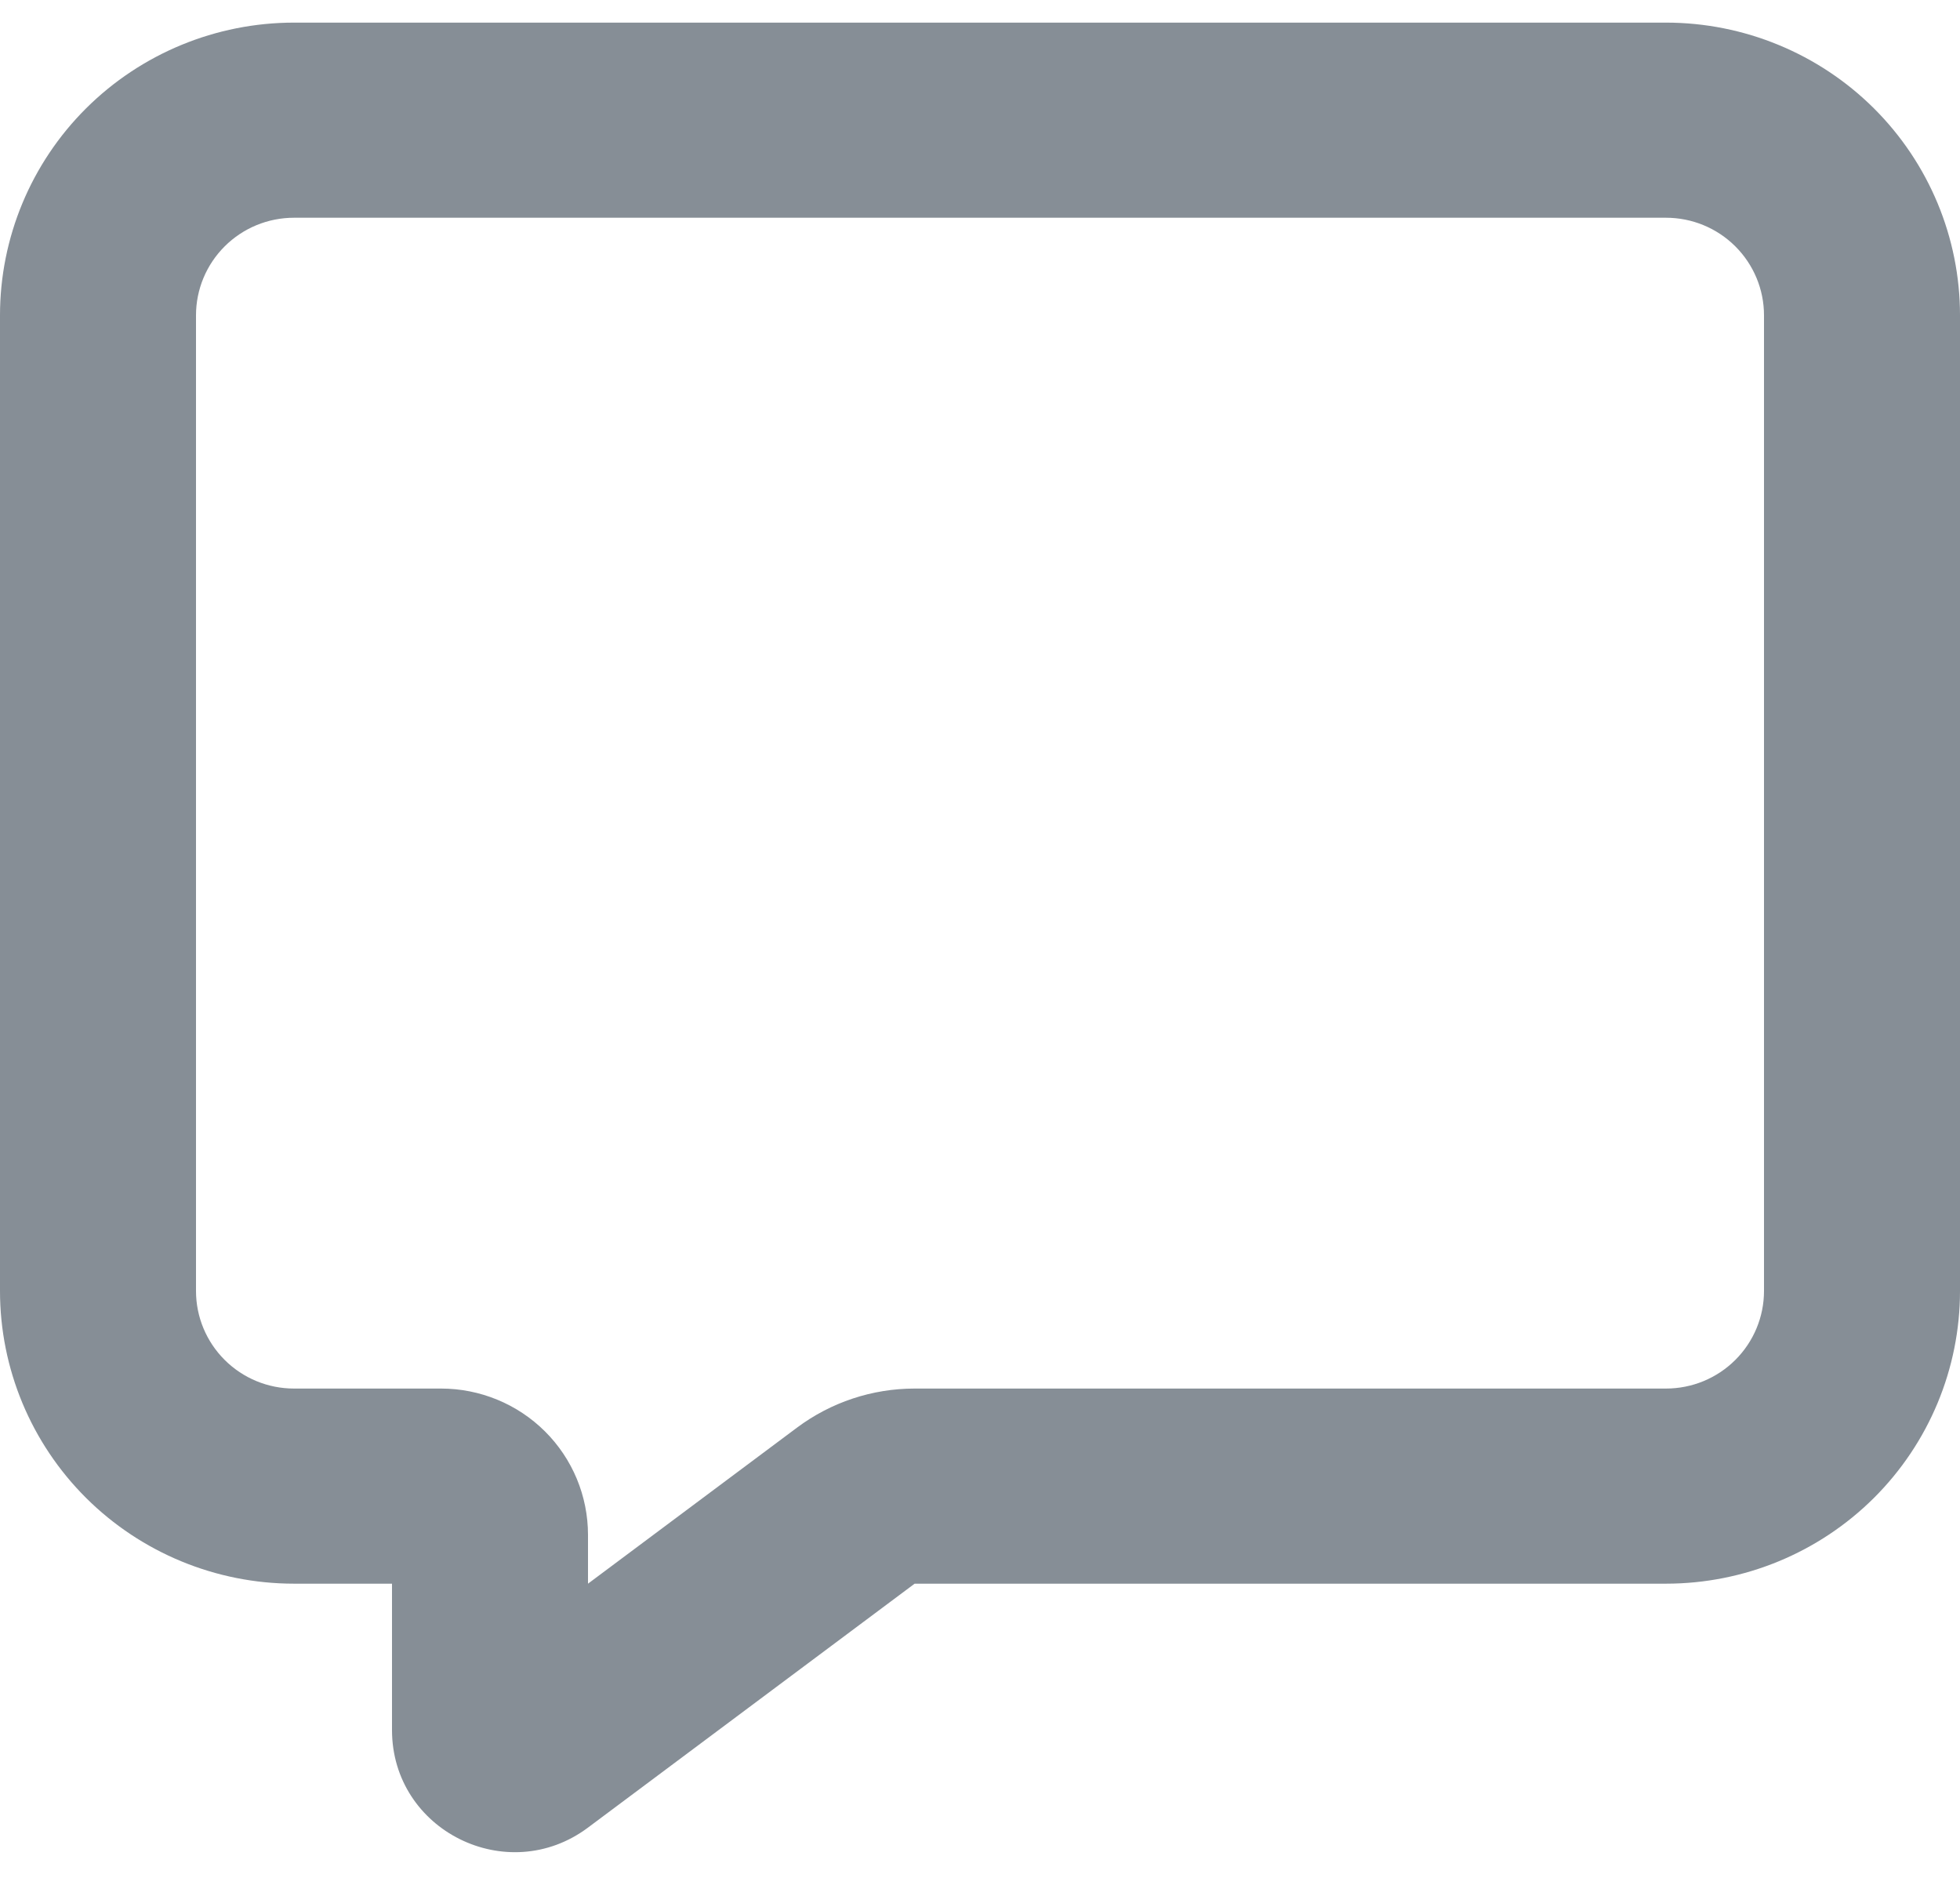 <svg width="26" height="25" viewBox="0 0 26 25" fill="none" xmlns="http://www.w3.org/2000/svg">
<path fill-rule="evenodd" clip-rule="evenodd" d="M0 4.182C0 3.153 0.411 2.165 1.142 1.437C1.874 0.709 2.866 0.3 3.9 0.3H22.1C23.134 0.3 24.126 0.709 24.858 1.437C25.589 2.165 26 3.153 26 4.182V17.123C26 18.152 25.589 19.14 24.858 19.868C24.126 20.596 23.134 21.005 22.1 21.005H12.133L7.8 24.24C6.729 25.04 5.2 24.279 5.2 22.946V21.005H3.9C2.866 21.005 1.874 20.596 1.142 19.868C0.411 19.14 0 18.152 0 17.123V4.182ZM3.9 2.888C3.555 2.888 3.225 3.024 2.981 3.267C2.737 3.51 2.6 3.839 2.6 4.182V17.123C2.6 17.466 2.737 17.795 2.981 18.038C3.225 18.281 3.555 18.417 3.9 18.417H5.85C6.367 18.417 6.863 18.621 7.229 18.985C7.595 19.349 7.8 19.843 7.8 20.358V21.005L10.573 18.935C11.023 18.599 11.57 18.417 12.133 18.417H22.1C22.445 18.417 22.775 18.281 23.019 18.038C23.263 17.795 23.4 17.466 23.4 17.123V4.182C23.4 3.839 23.263 3.51 23.019 3.267C22.775 3.024 22.445 2.888 22.1 2.888H3.9Z" fill="#868E96"/>
</svg>
